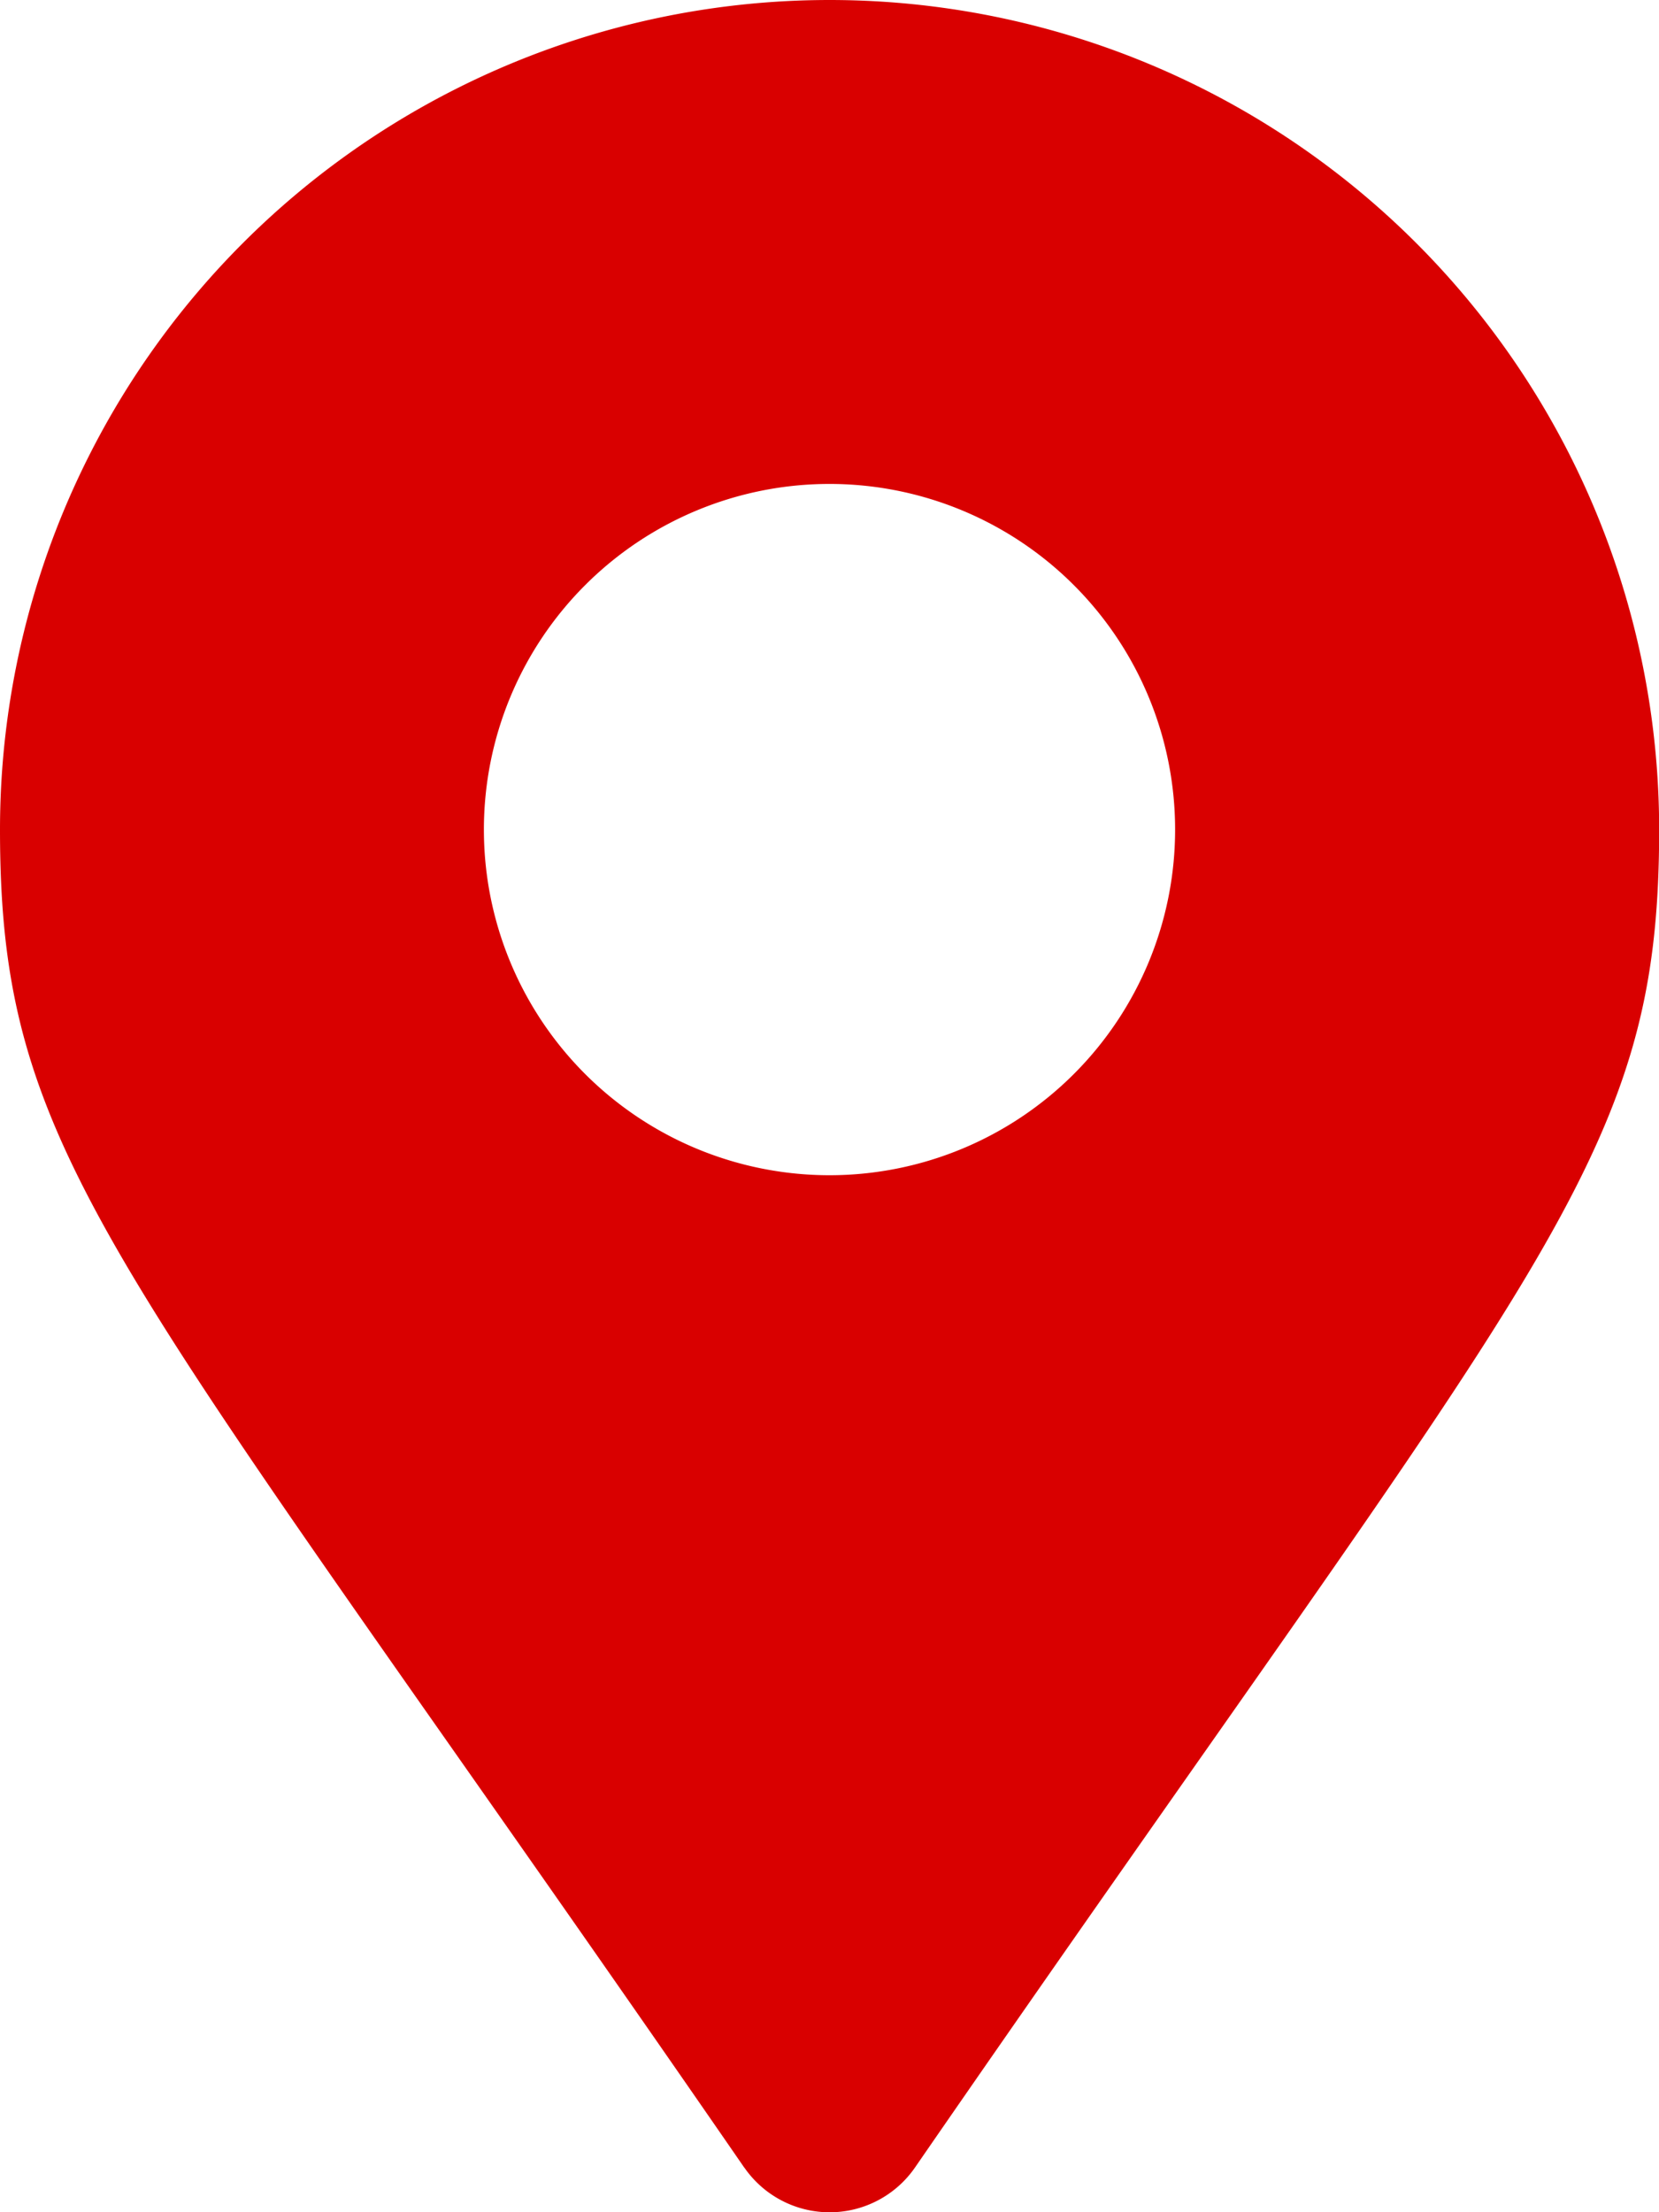 <svg xmlns="http://www.w3.org/2000/svg" width="22.998" height="30.664" viewBox="0 0 22.998 30.664">
  <path id="Icon_awesome-map-marker-alt" data-name="Icon awesome-map-marker-alt" d="M10.317,30.045C1.615,17.43,0,16.135,0,11.5a11.5,11.5,0,1,1,23,0c0,4.636-1.615,5.931-10.317,18.546a1.438,1.438,0,0,1-2.364,0ZM11.5,16.29A4.791,4.791,0,1,0,6.708,11.5,4.791,4.791,0,0,0,11.5,16.29Z" fill="#d90000"/>
</svg>
